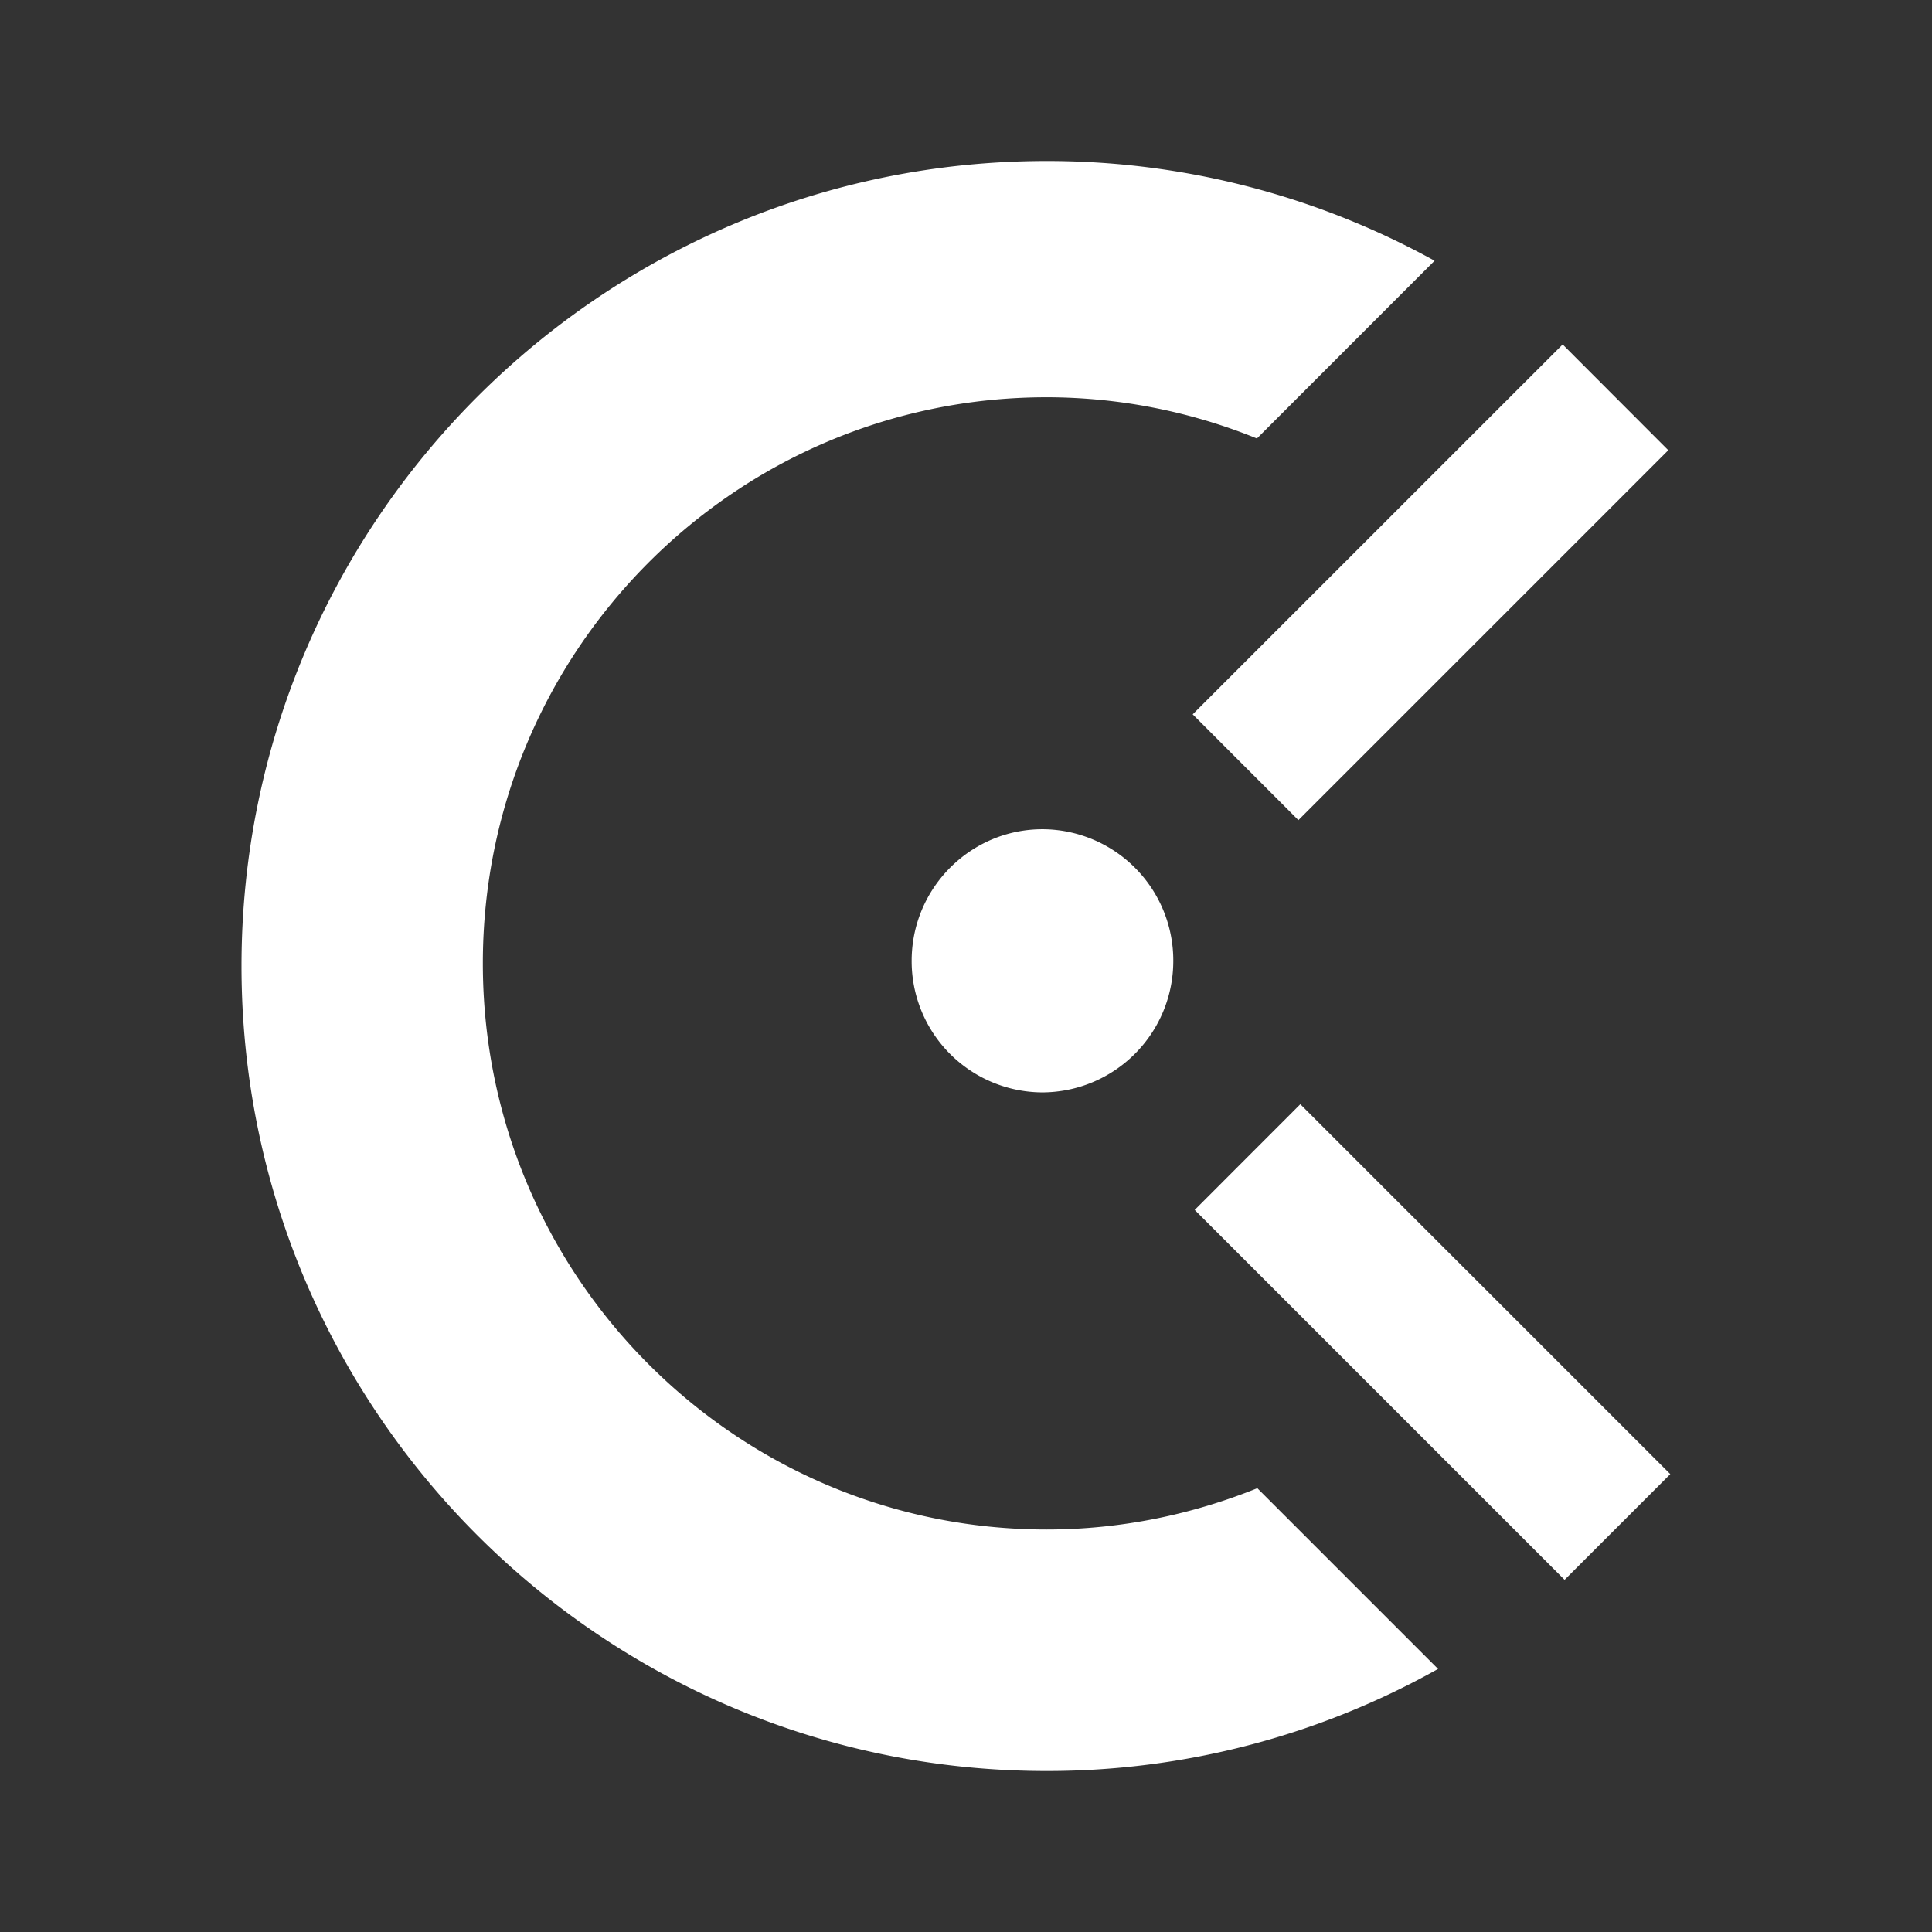 <?xml version="1.0" encoding="utf-8"?>
<svg fill="#FFFFFF" viewBox="0 0 24 24" xmlns="http://www.w3.org/2000/svg">
<rect x="0" y="0" width="24" height="24" fill="#333333" stroke="none"/>
<path _ngcontent-ng-c1909134112="" clip-rule="evenodd" d="m14.816 8.874 4.596-4.595 1.312 1.314-4.595 4.595-1.313-1.314Zm-1.863 4.696a1.63 1.63 0 0 1-1.628-1.635c0-.902.73-1.634 1.625-1.634a1.63 1.63 0 0 1 1.625 1.634 1.632 1.632 0 0 1-1.628 1.635h.006Zm7.796 4.742-1.313 1.313-4.595-4.595 1.312-1.313 4.596 4.595Z" fill="#FFFFFF" fill-rule="evenodd" style="color: inherit"/>
<path _ngcontent-ng-c1909134112="" clip-rule="evenodd" d="M13.001 19c.927 0 1.813-.188 2.618-.513l2.245 2.245A9.92 9.92 0 0 1 13 22C7.478 22 3 17.523 3 12 3 6.478 7.478 2 13.001 2a9.953 9.953 0 0 1 4.82 1.239l-2.207 2.208a6.953 6.953 0 0 0-2.612-.512c-3.868 0-7.004 3.15-7.004 7.032S9.133 19 13.001 19Z" fill="#FFFFFF" fill-rule="evenodd" style="color: inherit"/>
</svg>